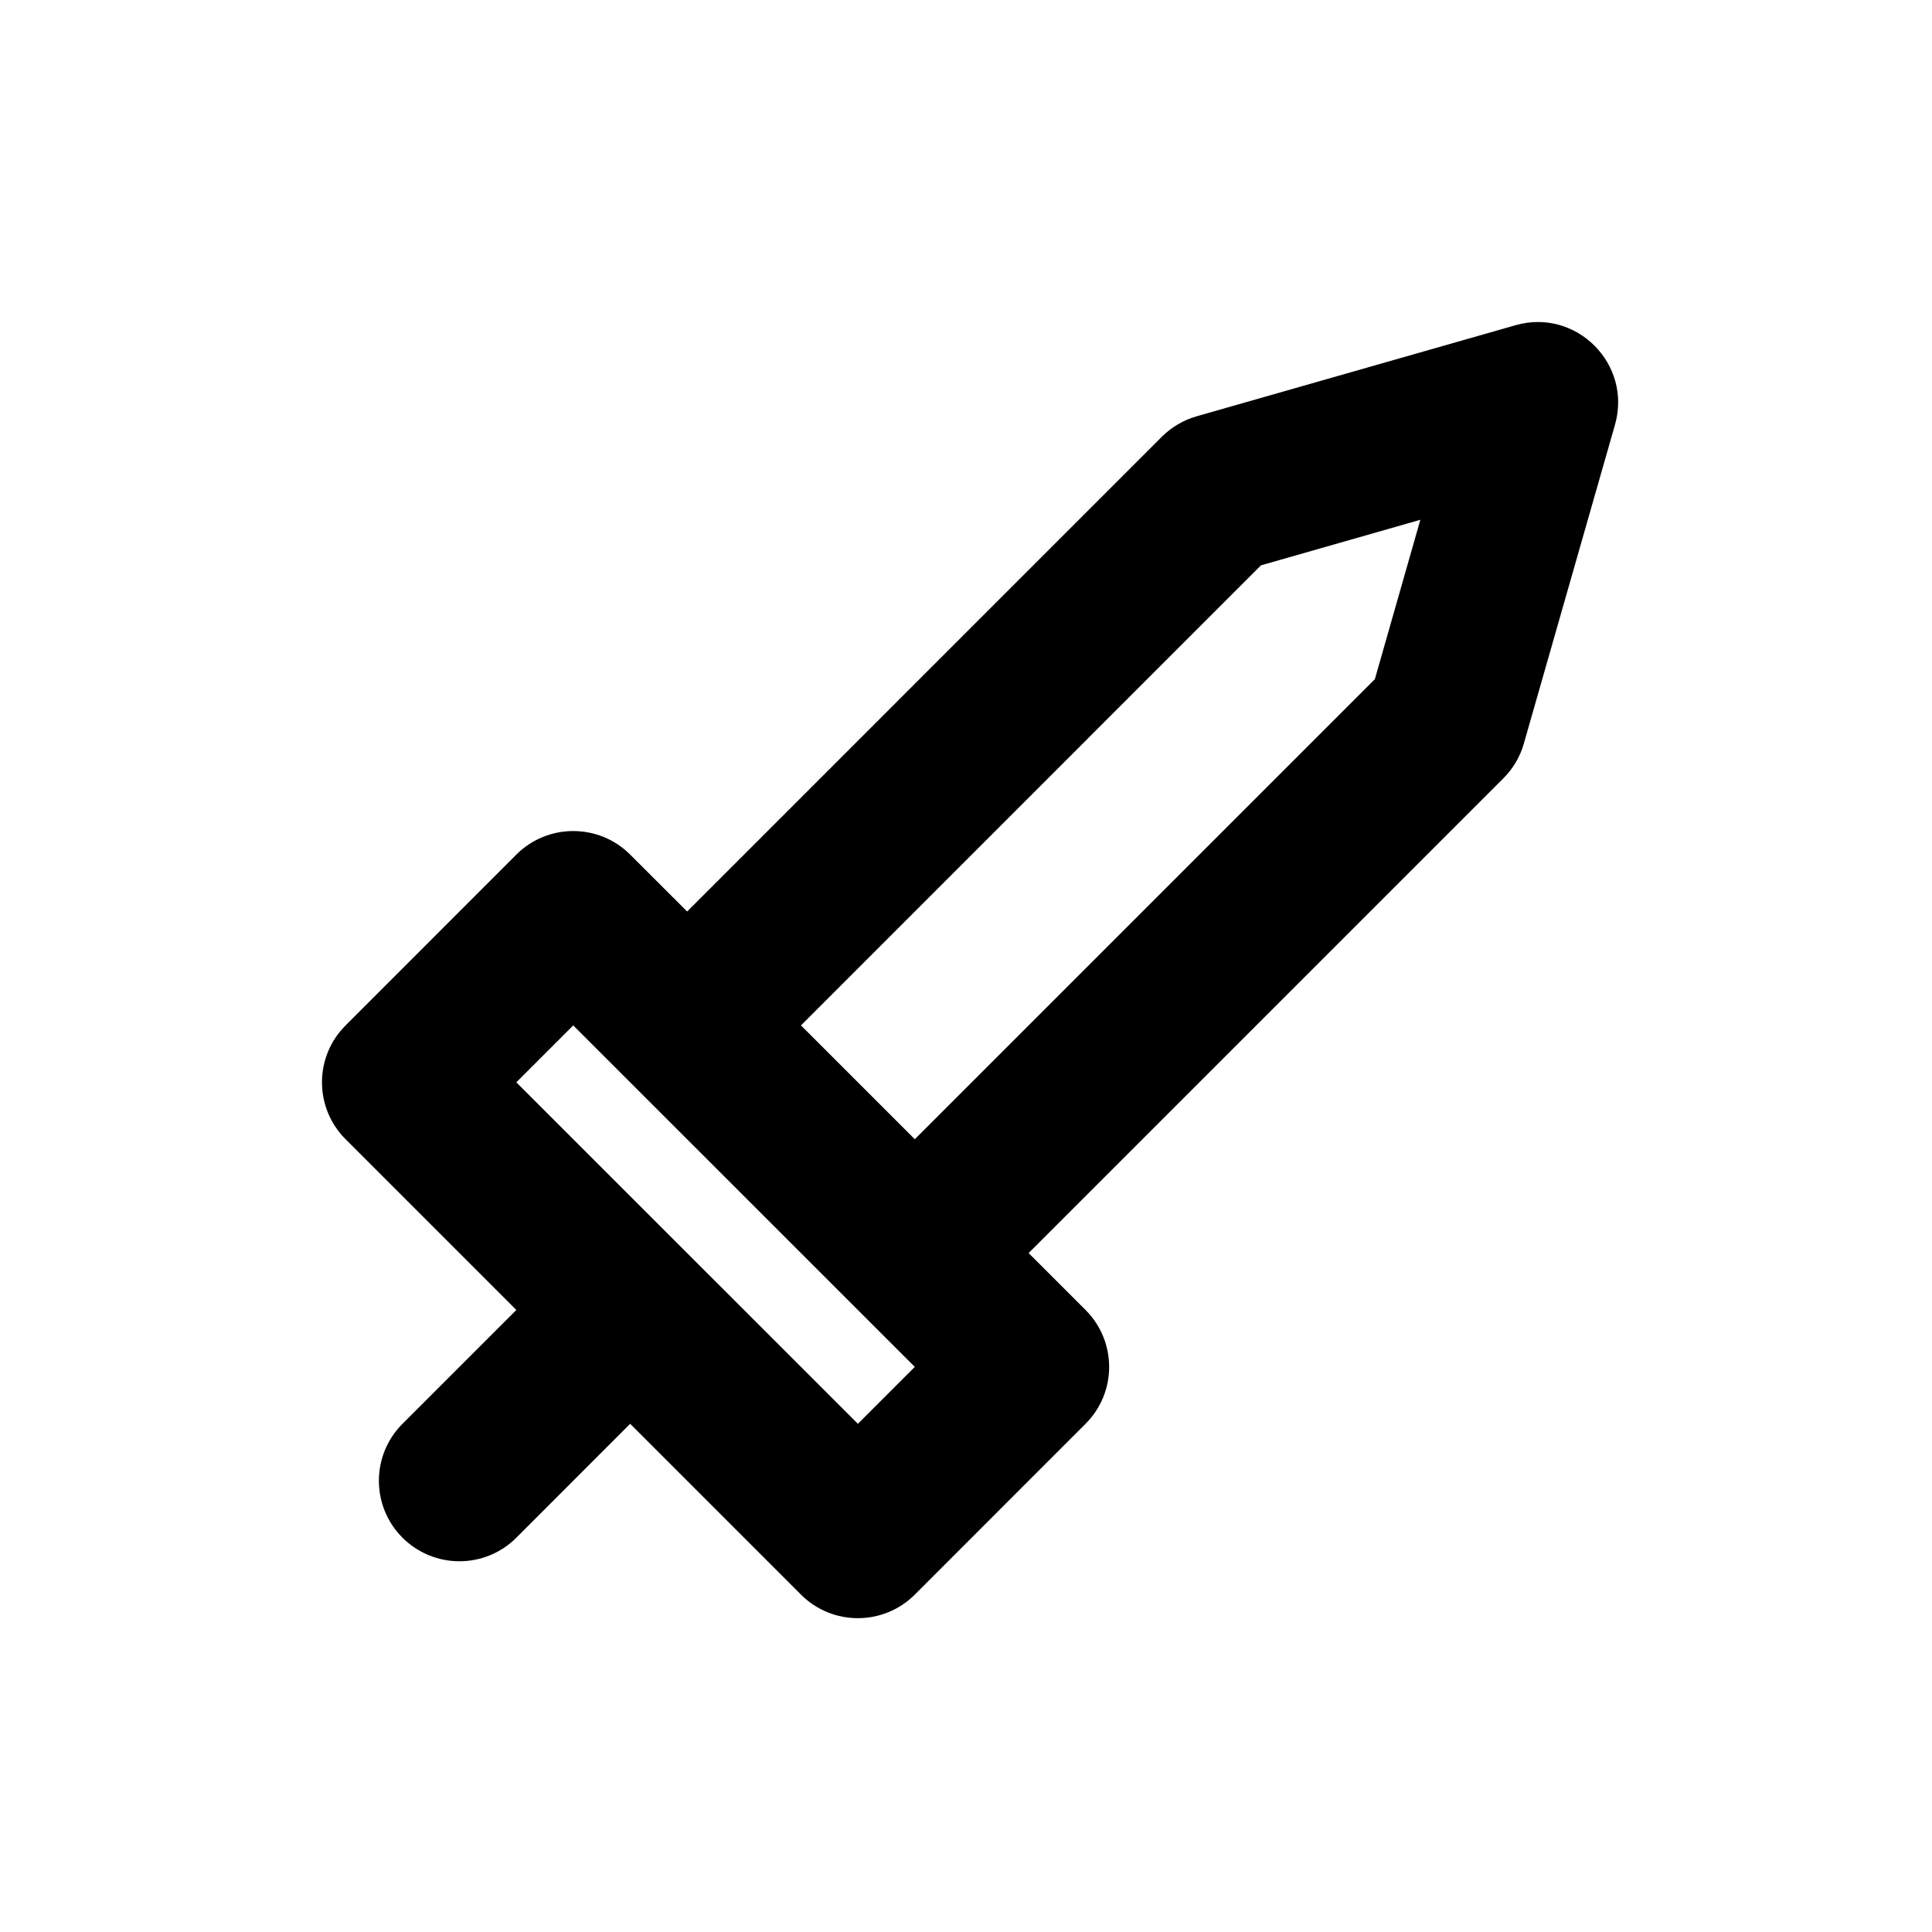 <?xml version="1.0" ?><svg fill="none" height="24" viewBox="0 0 24 24" width="24" xmlns="http://www.w3.org/2000/svg"><path clip-rule="evenodd" d="M17.079 8.437L17.644 6.457L15.664 7.023L9.95 12.738L11.364 14.152L17.079 8.437ZM14.866 5.171C14.702 5.218 14.554 5.305 14.433 5.425L8.536 11.323L7.828 10.616C7.438 10.226 6.805 10.226 6.414 10.616L4.293 12.738C3.902 13.128 3.902 13.761 4.293 14.152L6.414 16.273L5 17.687C4.609 18.078 4.609 18.711 5 19.102C5.391 19.492 6.024 19.492 6.414 19.102L7.828 17.687L9.95 19.809C10.34 20.199 10.973 20.199 11.364 19.809L13.485 17.687C13.876 17.297 13.876 16.664 13.485 16.273L12.778 15.566L18.676 9.668C18.796 9.548 18.884 9.399 18.93 9.236L20.062 5.276C20.277 4.522 19.58 3.824 18.826 4.04L14.866 5.171ZM7.121 12.738L6.414 13.445L10.657 17.687L11.364 16.98L7.121 12.738Z" fill="black" fill-rule="evenodd"/></svg>